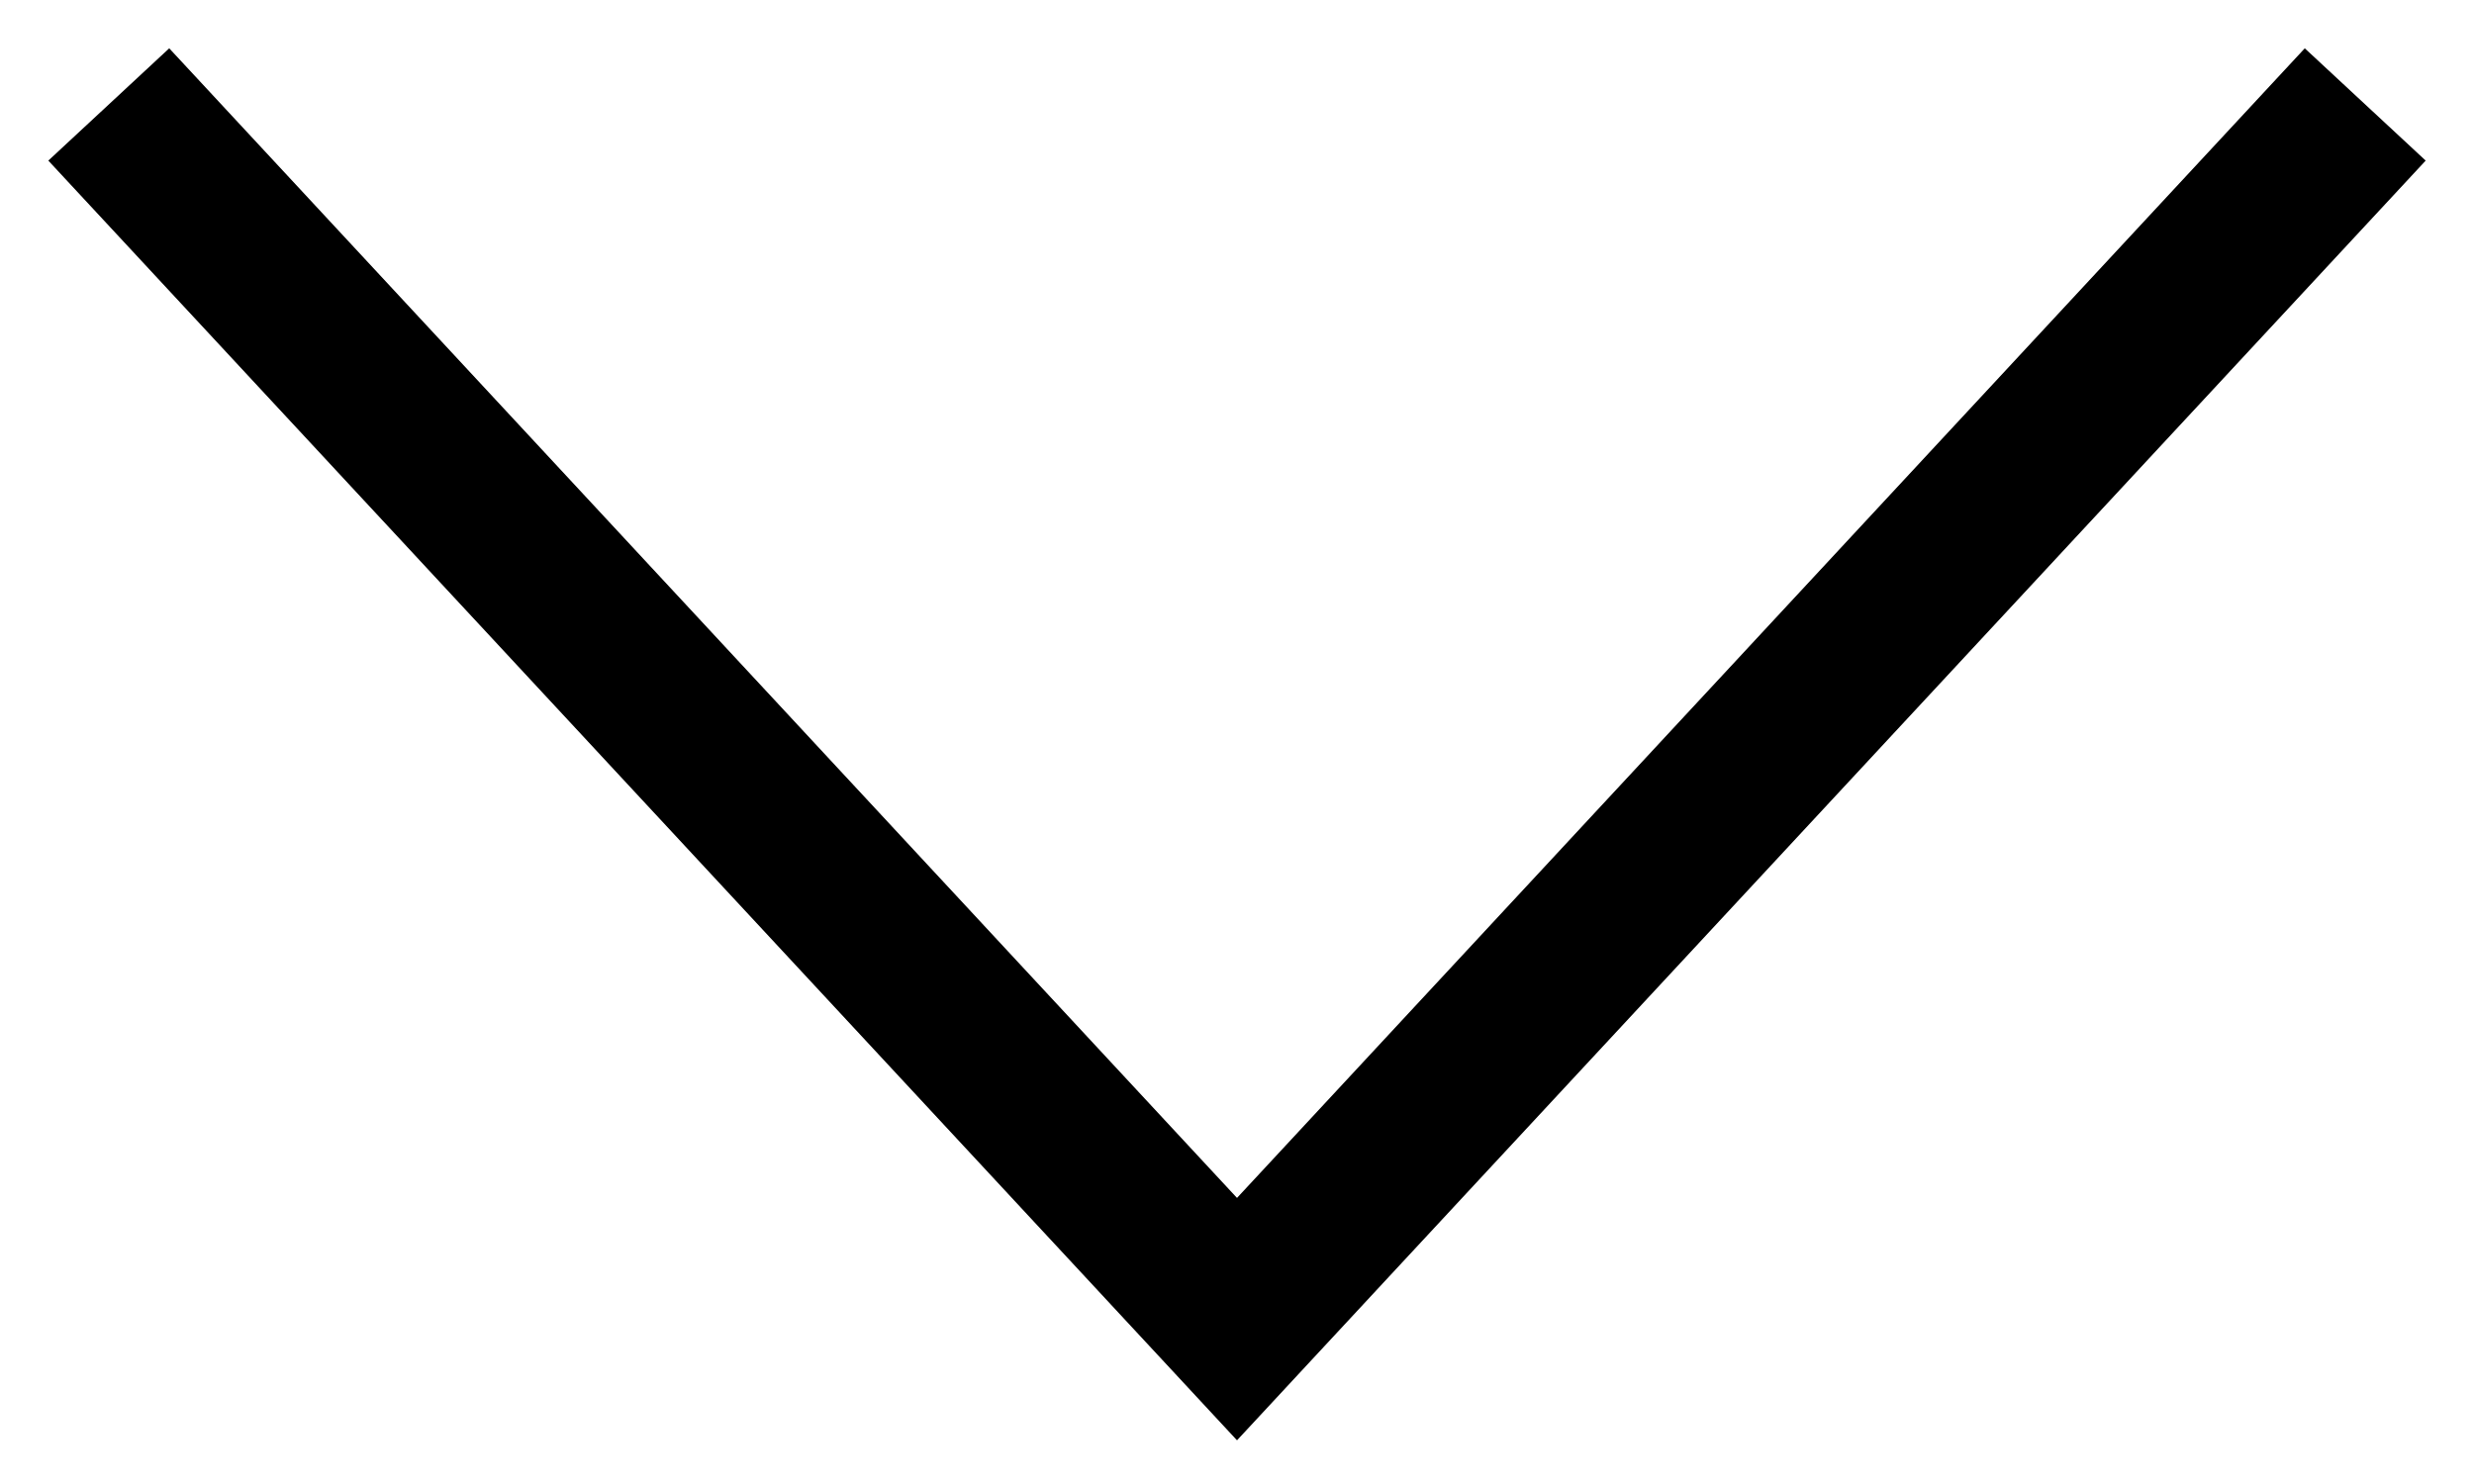 <svg width="15" height="9" viewBox="0 0 15 9" fill="none" xmlns="http://www.w3.org/2000/svg">
<path fill-rule="evenodd" clip-rule="evenodd" d="M1.026 0.293L7.5 7.265L13.974 0.293L14.707 0.974L7.5 8.735L0.293 0.974L1.026 0.293Z" fill="black"/>
</svg>

